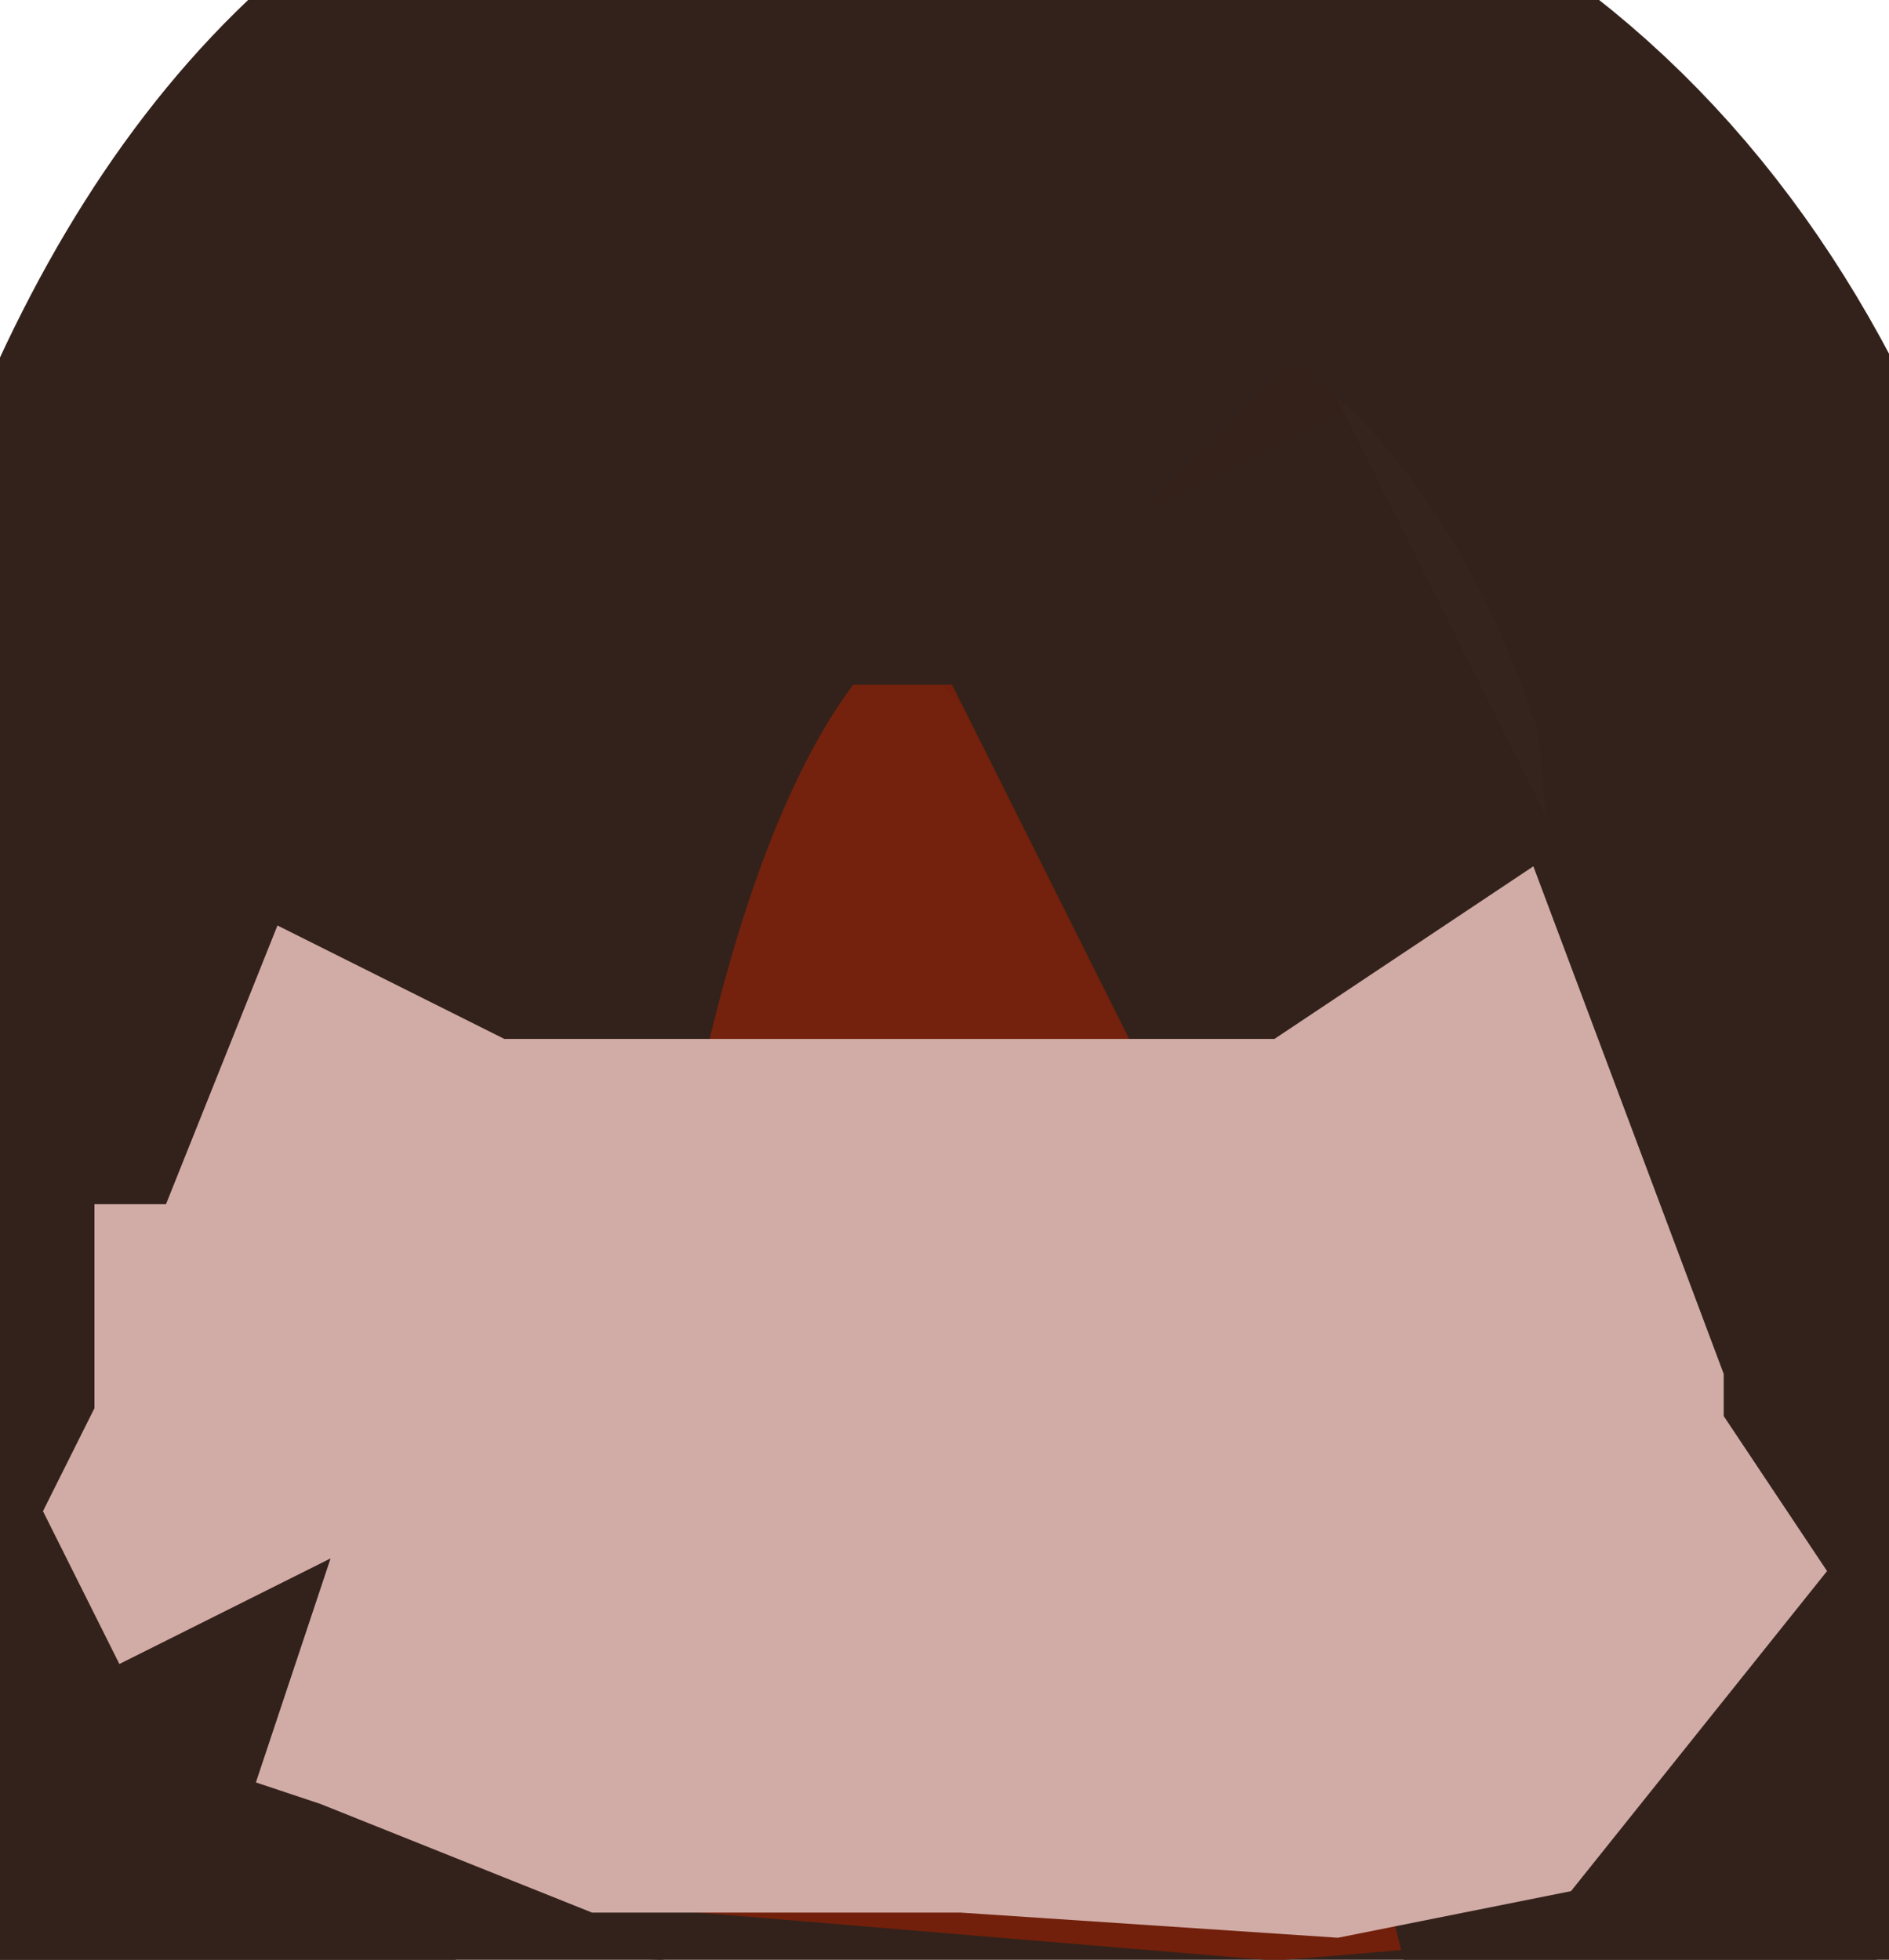 <?xml version="1.0" encoding="UTF-8" standalone="no"?><svg xmlns:xlink="http://www.w3.org/1999/xlink" height="4.15px" width="4.0px" xmlns="http://www.w3.org/2000/svg">  <g transform="matrix(1, 0, 0, 1, 0.3, 2.7)"><path d="M3.7 0.55 L3.6 0.95 2.75 1.2 1.1 1.45 0.0 1.4 0.0 1.25 Q0.0 0.6 0.65 0.4 L3.0 0.0 3.7 0.55" fill="#33221b" fill-rule="evenodd" stroke="#33221b"/><path d="M1.9 -1.75 L2.05 -1.6 2.1 -1.6 2.55 -0.7 2.75 -0.2 2.75 -0.15 3.05 0.9 3.0 0.9 2.4 0.95 1.2 0.85 1.75 0.85 2.5 0.9 2.75 0.85 2.95 0.6 2.85 0.45 2.85 0.3 2.7 -0.1 2.55 0.0 0.65 0.0 0.55 -0.05 0.45 -0.2 0.65 -0.3 Q0.85 -1.4 1.3 -1.75 L1.9 -1.75 M0.4 0.65 L0.4 0.6 0.55 0.65 0.5 0.65 0.4 0.65" fill="#72200b" fill-opacity="0.988" fill-rule="evenodd" stroke="#72200b"/><path d="M2.1 -1.6 L1.95 -1.75 1.9 -1.75 1.3 -1.75 Q0.85 -1.4 0.65 -0.3 L0.45 -0.2 0.55 -0.05 0.45 0.2 0.45 0.35 0.4 0.35 0.4 0.4 0.35 0.5 0.4 0.6 0.4 0.65 0.2 0.9 0.15 0.9 0.1 1.1 0.15 1.4 -0.3 1.35 -0.3 1.3 -0.3 1.2 Q-0.3 -2.7 1.5 -2.7 3.0 -2.7 3.45 -1.25 L3.6 0.4 3.5 1.0 3.35 1.0 3.3 0.8 3.15 1.05 3.1 1.1 3.05 0.9 2.75 -0.15 2.75 -0.2 2.55 -0.7 2.1 -1.6" fill="#33221b" fill-opacity="0.988" fill-rule="evenodd" stroke="#33221b"/><path d="M0.4 0.6 L0.35 0.5 0.4 0.4 0.4 0.35 0.45 0.35 0.45 0.2 0.55 -0.05 0.65 0.0 2.55 0.0 2.7 -0.1 2.85 0.3 2.85 0.45 2.95 0.6 2.75 0.85 2.5 0.9 1.75 0.85 1.2 0.85 1.05 0.85 0.55 0.65 0.4 0.6" fill="#d1aca6" fill-opacity="0.988" fill-rule="evenodd" stroke="#d1aca6"/>  </g></svg>
